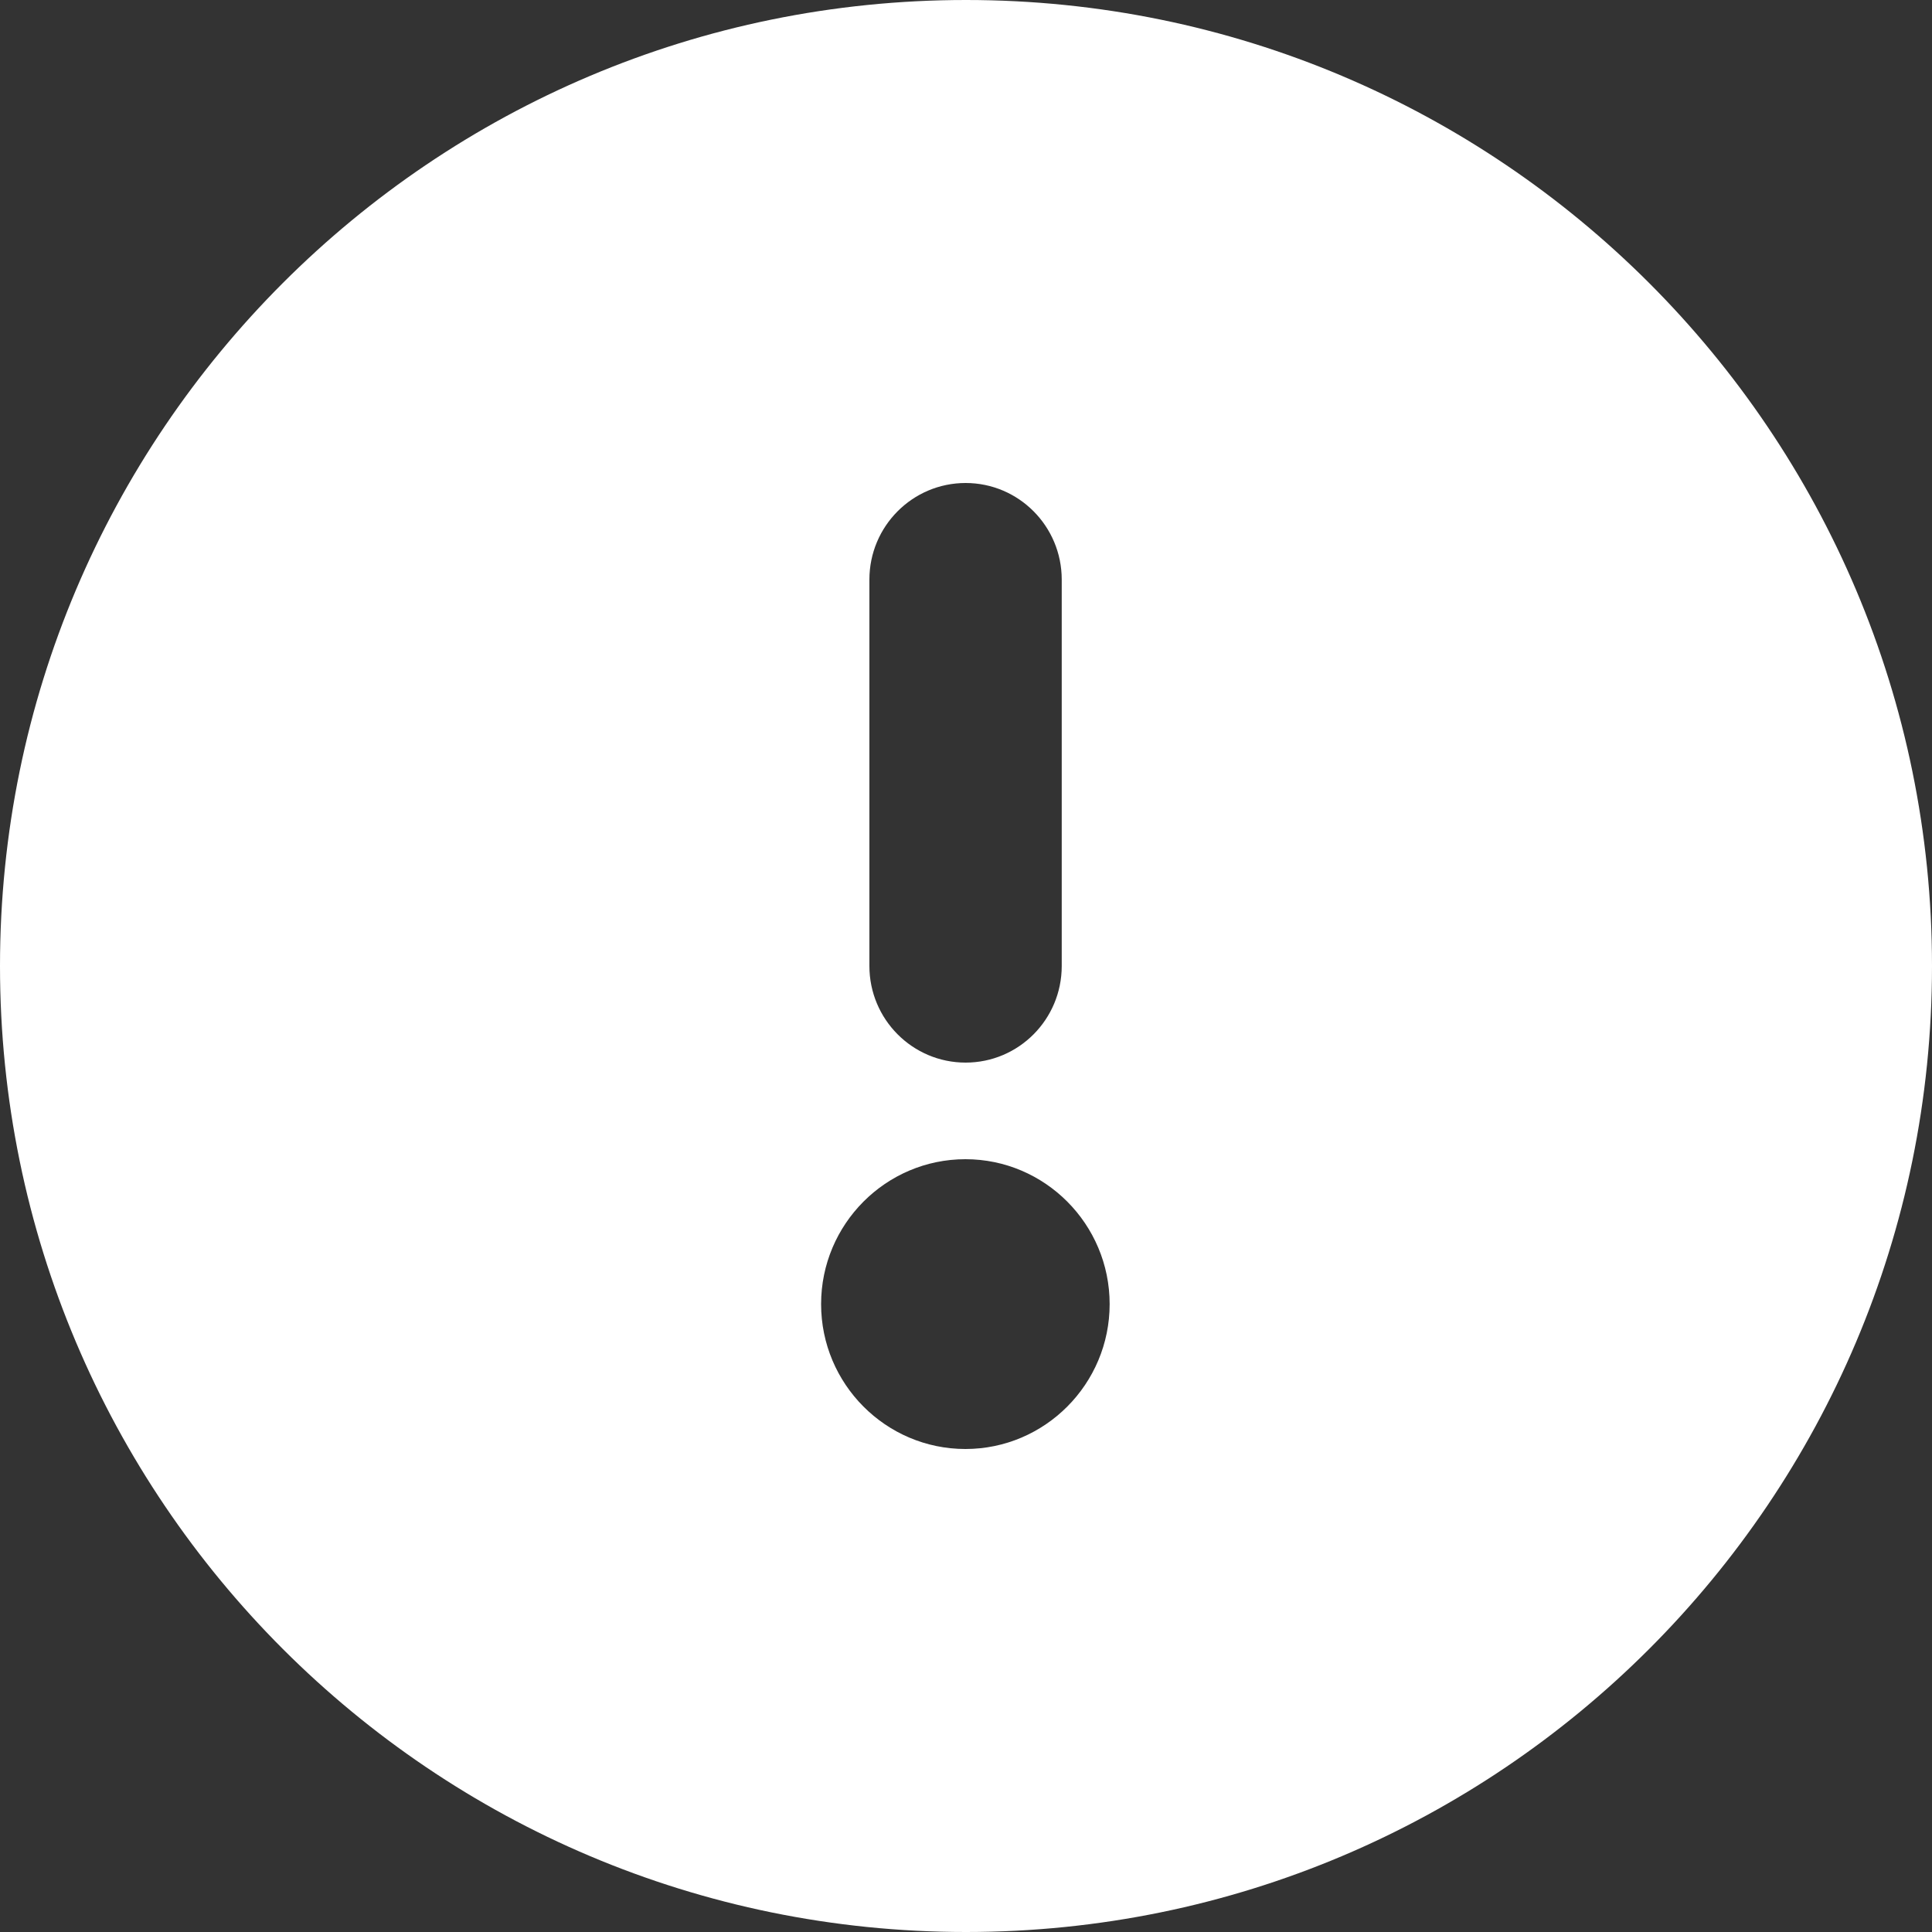 <?xml version="1.0" encoding="UTF-8"?>
<svg width="20px" height="20px" viewBox="0 0 20 20" version="1.1" xmlns="http://www.w3.org/2000/svg" xmlns:xlink="http://www.w3.org/1999/xlink">
    <rect x="0" y="0" width="20" height="20" fill="#333333" stroke="none"/>
    <title>E1CA1A88-ADE2-4505-9D84-5992900D9C30@1.5x</title>
    <g id="Design" stroke="none" stroke-width="1" fill="none" fill-rule="evenodd">
        <g id="04.4_VirtualLearn_Verify_error" transform="translate(-24, -775)" fill="#FFFFFF" fill-rule="nonzero">
            <g id="error" transform="translate(0, 758)">
                <g id="icn_invalid-error" transform="translate(24, 17)">
                    <path d="M10,20 C15.523,20 20,15.523 20,10 C20,4.477 15.523,0 10,0 C4.477,0 0,4.477 0,10 C0,15.523 4.477,20 10,20 Z M9,6 C9,5.448 9.446,5 9.996,5 C10.546,5 10.991,5.448 10.991,6 L10.991,10 C10.991,10.552 10.546,11 9.996,11 C9.446,11 9,10.552 9,10 L9,6 L9,6 Z M9.994,15 C9.17,15 8.5,14.327 8.5,13.5 C8.5,12.673 9.17,12 9.994,12 C10.817,12 11.487,12.673 11.487,13.5 C11.487,14.327 10.817,15 9.994,15 Z" id="Shape"></path>
                </g>
            </g>
        </g>
    </g>
</svg>